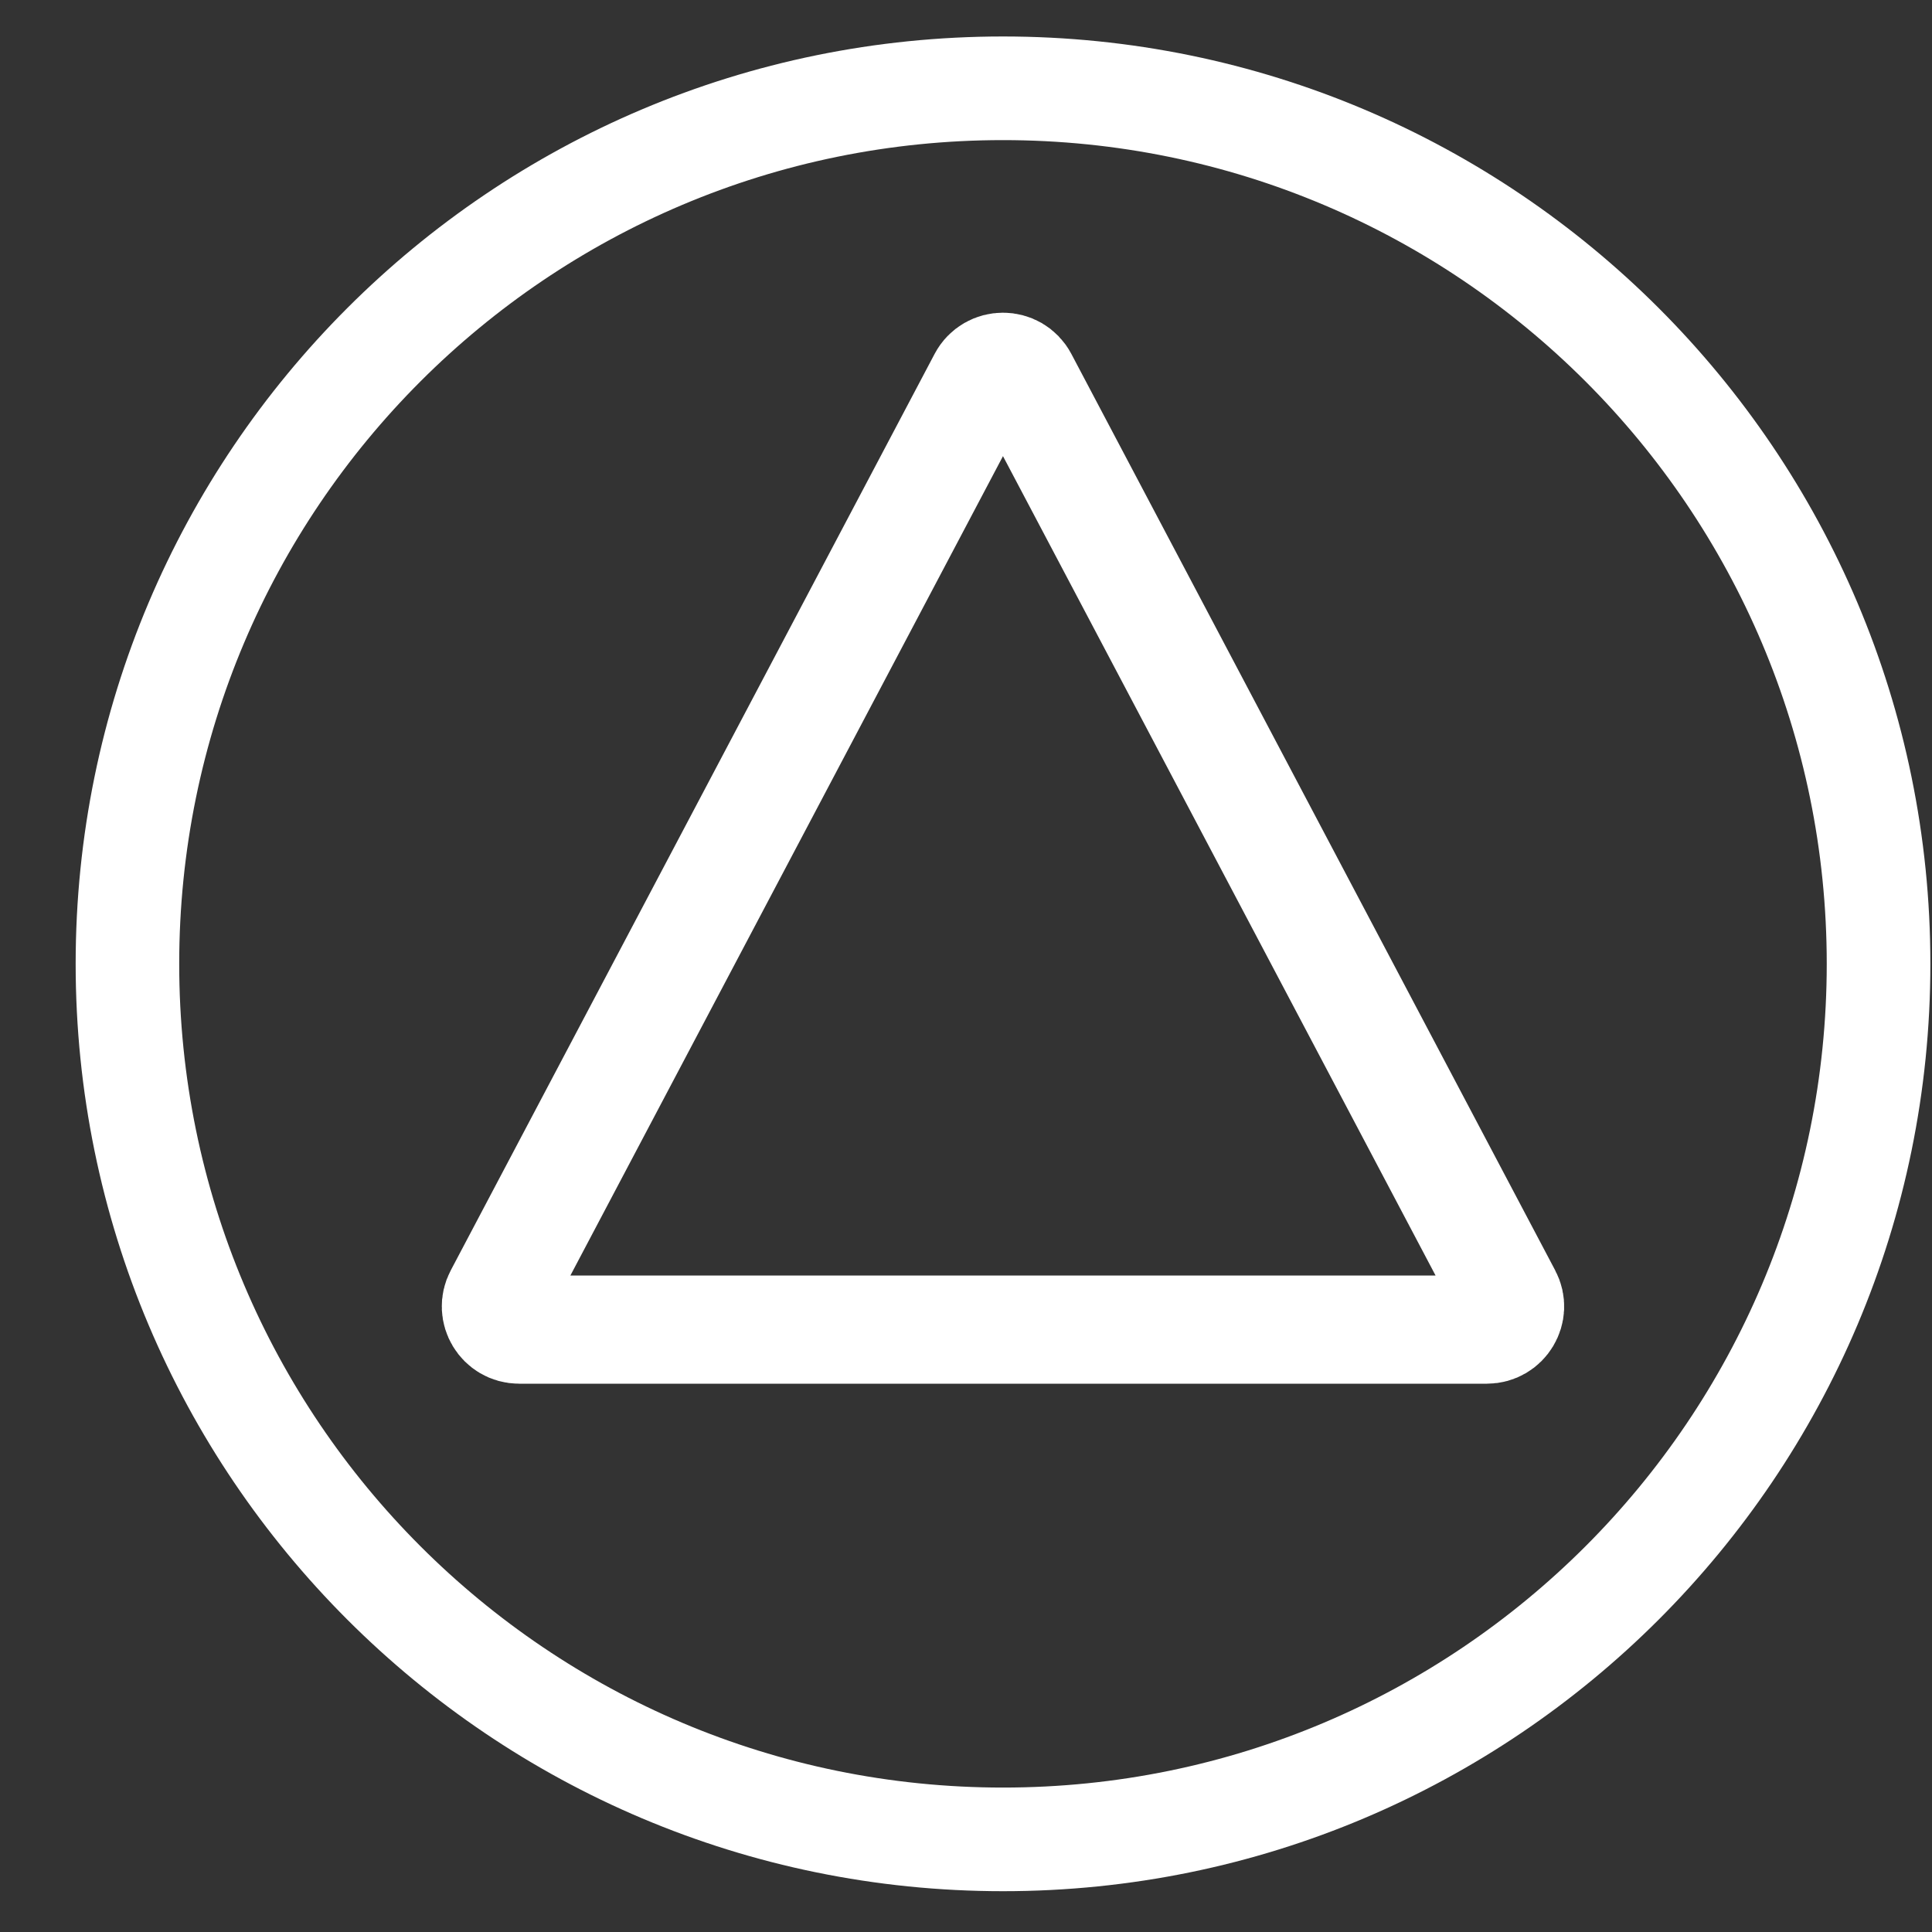 <svg width="25" height="25" viewBox="0 0 25 25" fill="none" xmlns="http://www.w3.org/2000/svg">
<rect x="0" y="0" width="25" height="25" fill="#333333" stroke="none"/>
<path fill-rule="evenodd" clip-rule="evenodd" d="M12.979 23.131C18.866 23.131 23.638 18.359 23.638 12.472C23.638 6.585 18.866 1.813 12.979 1.813C7.092 1.813 2.319 6.585 2.319 12.472C2.319 18.359 7.092 23.131 12.979 23.131ZM12.979 24.472C19.606 24.472 24.979 19.099 24.979 12.472C24.979 5.845 19.606 0.472 12.979 0.472C6.351 0.472 0.979 5.845 0.979 12.472C0.979 19.099 6.351 24.472 12.979 24.472Z" fill="white"/>
<path d="M12.713 4.906C12.826 4.693 13.131 4.693 13.244 4.906L19.505 16.765C19.611 16.964 19.466 17.205 19.24 17.205H6.717C6.491 17.205 6.346 16.964 6.452 16.765L12.713 4.906Z" stroke="white" stroke-width="1.4"/>
</svg>
